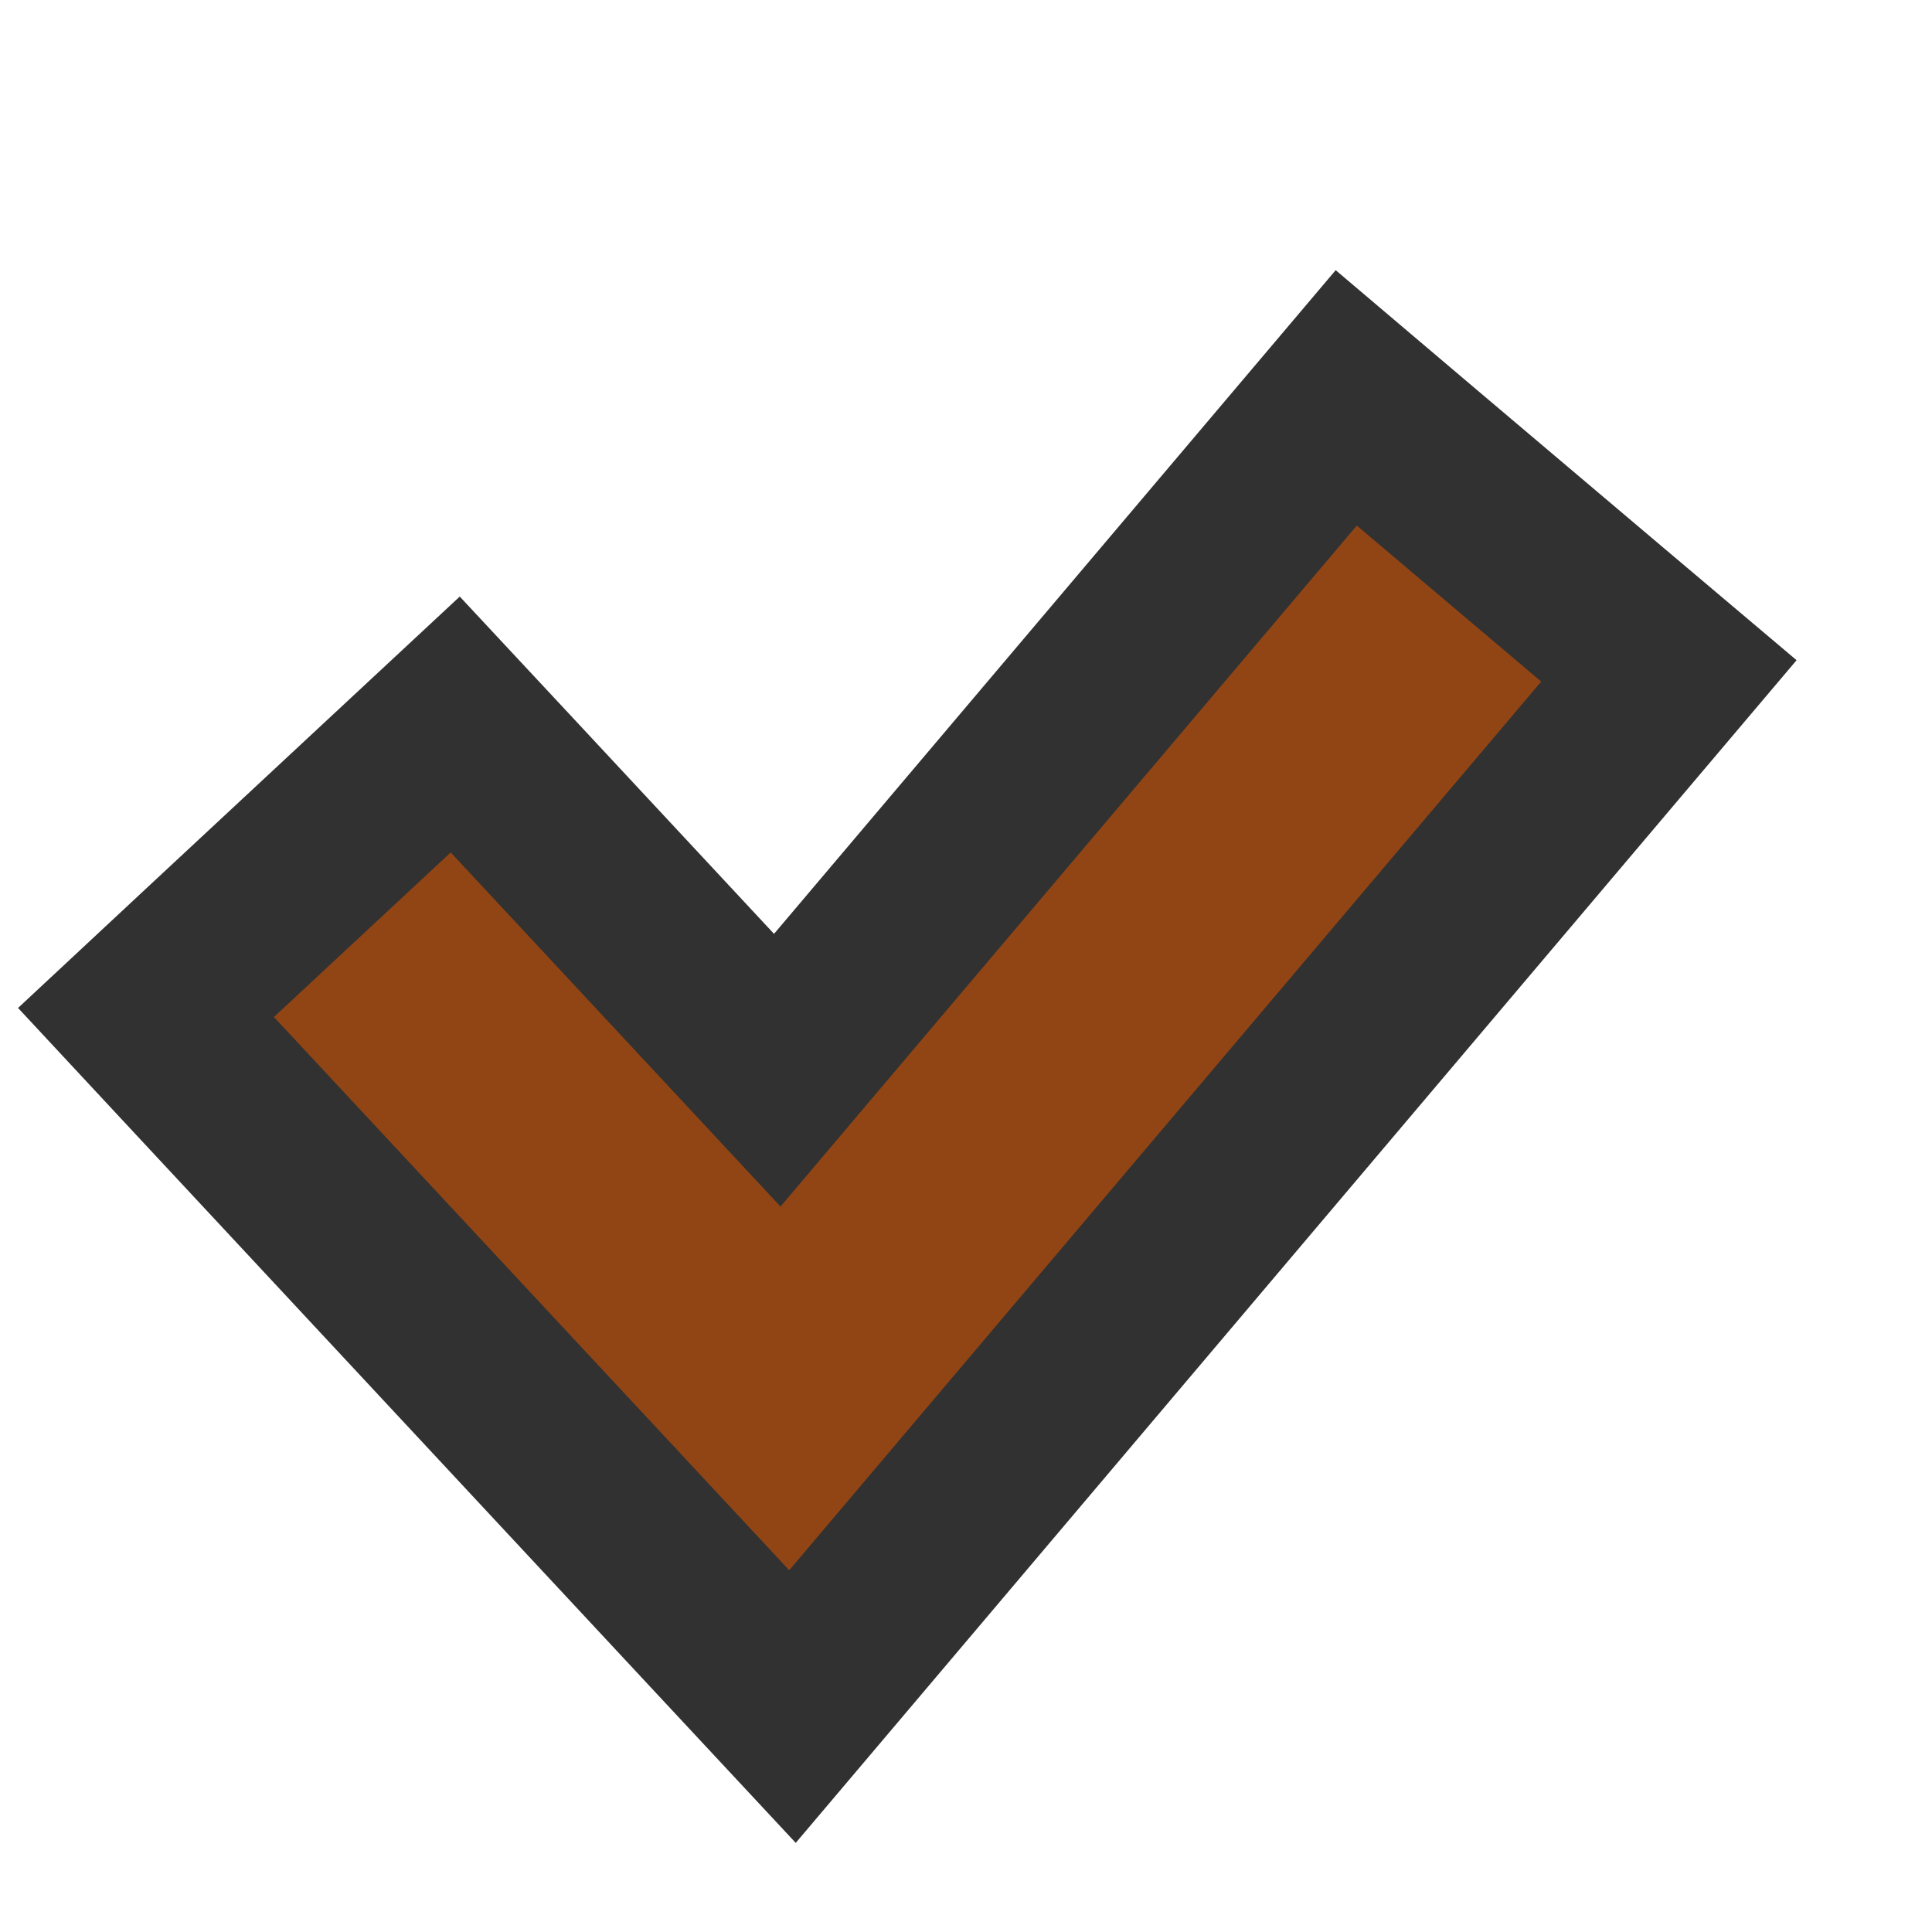 <svg width="16" height="16" viewBox="0 0 16 16" fill="none" xmlns="http://www.w3.org/2000/svg">
<path d="M5.987 13.515L6.563 14.133L7.109 13.488L13.336 6.129L13.821 5.556L13.248 5.072L11.721 3.78L11.149 3.295L10.664 3.868L6.437 8.863L4.281 6.548L3.77 6L3.221 6.511L1.757 7.874L1.209 8.385L1.72 8.934L5.987 13.515Z" fill="#924514" stroke="#313131" stroke-width="1.5"/>
</svg>
